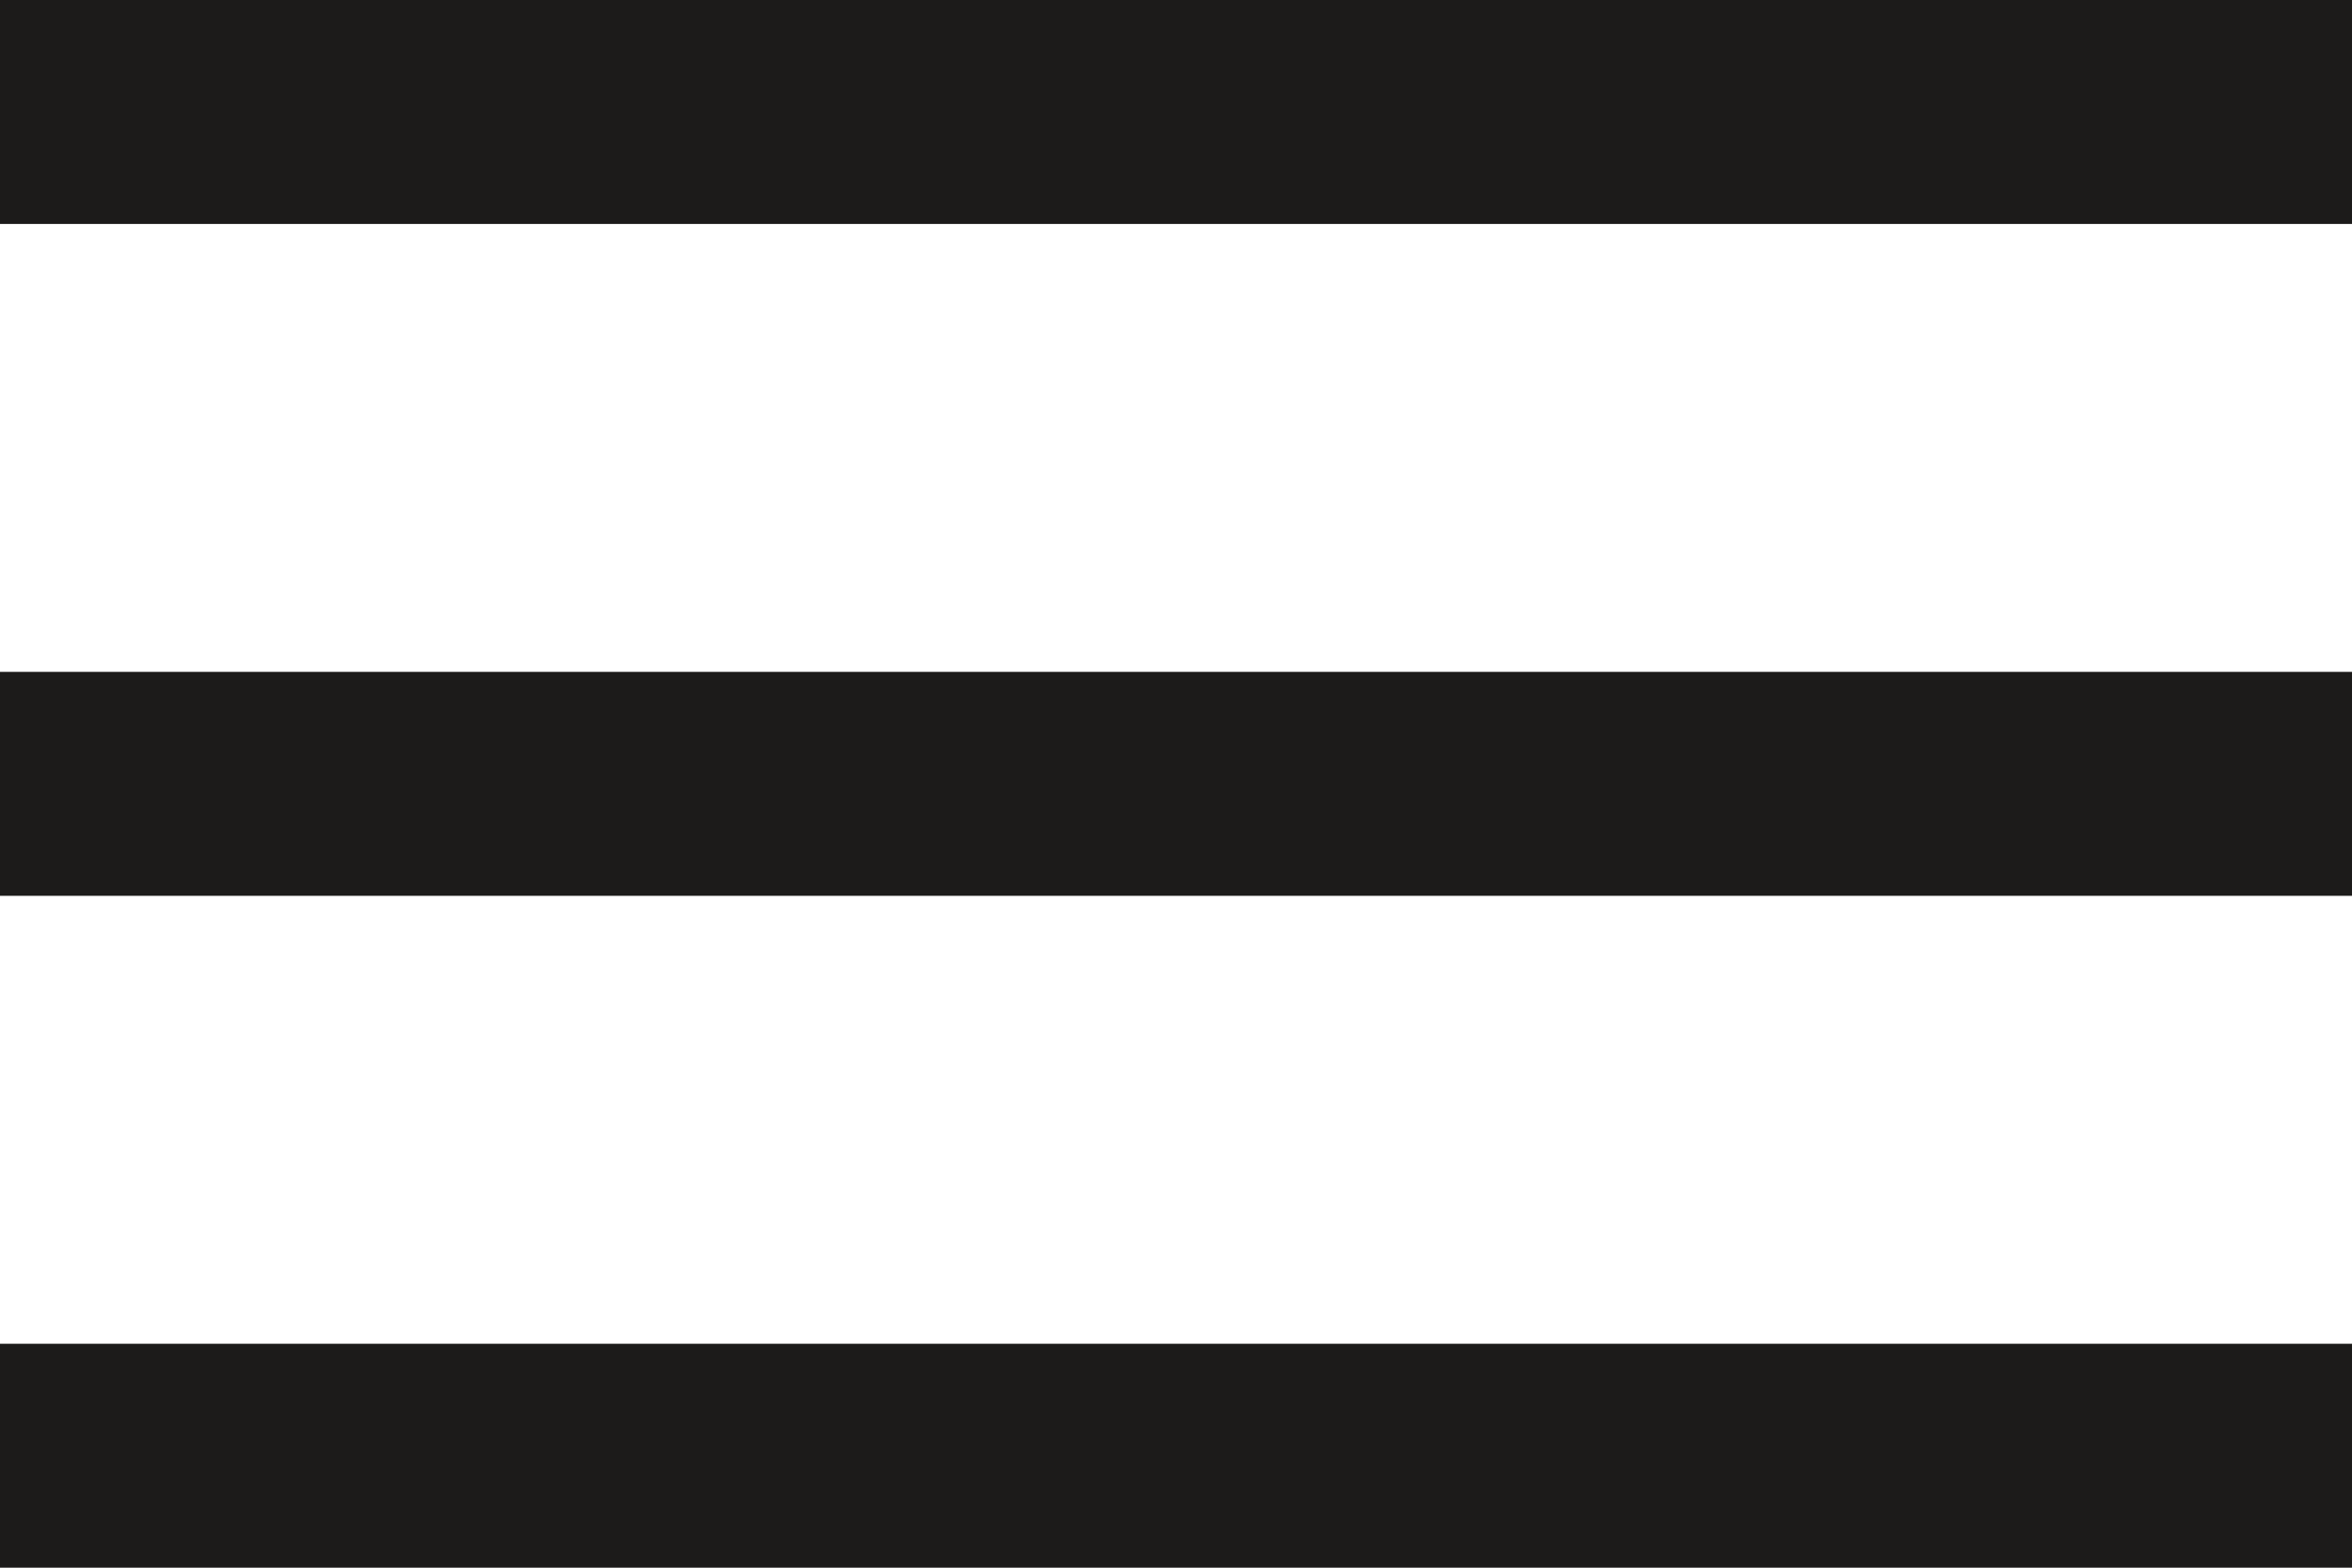 <svg width="21" height="14" viewBox="0 0 21 14" fill="none" xmlns="http://www.w3.org/2000/svg">
<rect width="21" height="2" fill="#1C1B1A"/>
<rect width="21" height="2" transform="translate(0 12)" fill="#1C1B1A"/>
<rect width="21" height="2" transform="translate(0 6)" fill="#1C1B1A"/>
</svg>
